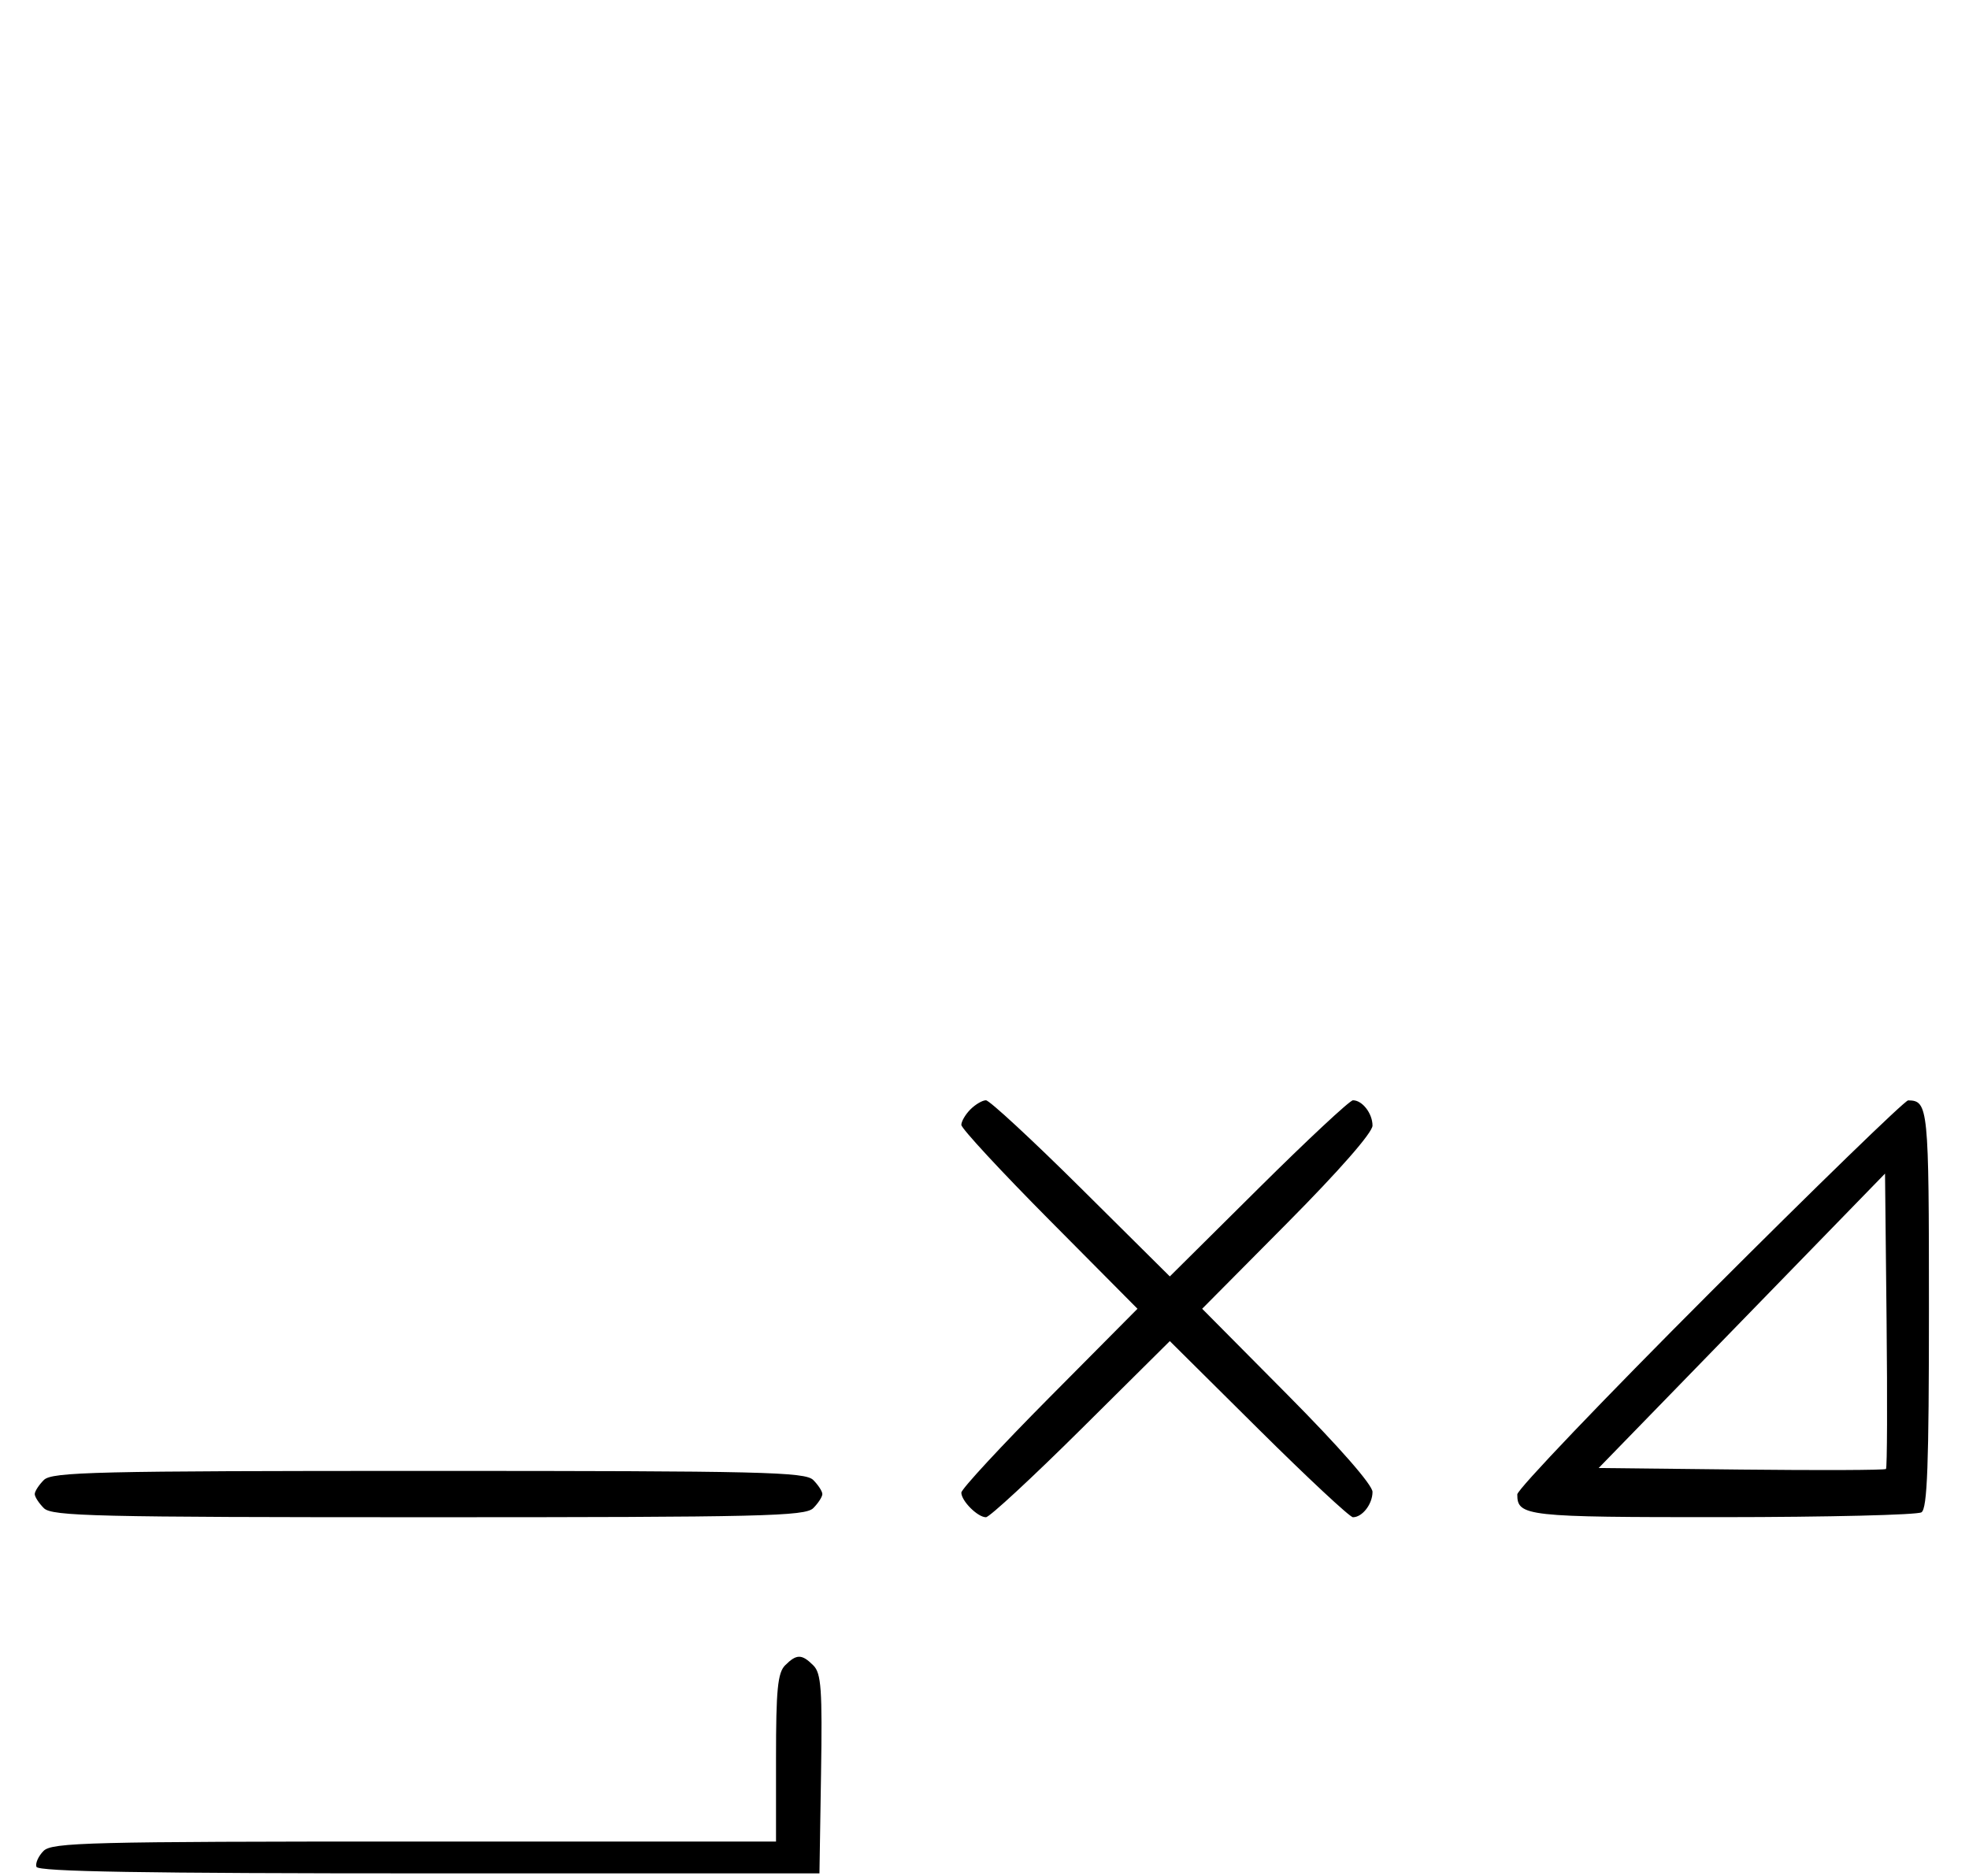 <svg xmlns="http://www.w3.org/2000/svg" width="340" height="324" viewBox="0 0 340 324" version="1.1">
	<path d="M 167.571 191.571 C 166.707 192.436, 166 193.640, 166 194.249 C 166 194.857, 172.844 202.250, 181.208 210.677 L 196.416 226 181.208 241.323 C 172.844 249.750, 166 257.143, 166 257.751 C 166 259.181, 168.819 262, 170.249 262 C 170.857 262, 178.250 255.156, 186.677 246.792 L 202 231.584 217.323 246.792 C 225.750 255.156, 233.085 262, 233.623 262 C 235.244 262, 237 259.725, 237 257.625 C 237 256.420, 231.267 249.871, 222.293 240.825 L 207.586 226 222.293 211.175 C 231.267 202.129, 237 195.580, 237 194.375 C 237 192.275, 235.244 190, 233.623 190 C 233.085 190, 225.750 196.844, 217.323 205.208 L 202 220.416 186.677 205.208 C 178.250 196.844, 170.857 190, 170.249 190 C 169.640 190, 168.436 190.707, 167.571 191.571 M 295.244 223.256 C 276.960 241.546, 262 257.206, 262 258.056 C 262 261.835, 263.488 262, 297.450 261.985 C 315.627 261.976, 331.081 261.601, 331.791 261.150 C 332.805 260.507, 333.082 252.958, 333.082 226 C 333.082 191.142, 332.975 190.068, 329.494 190.015 C 328.941 190.007, 313.529 204.965, 295.244 223.256 M 300.777 228.079 L 276.053 253.500 300.675 253.768 C 314.218 253.915, 325.464 253.870, 325.666 253.667 C 325.869 253.464, 325.915 241.904, 325.767 227.978 L 325.500 202.658 300.777 228.079 M 7.571 255.571 C 6.707 256.436, 6 257.529, 6 258 C 6 258.471, 6.707 259.564, 7.571 260.429 C 8.968 261.825, 16.372 262, 74 262 C 131.628 262, 139.032 261.825, 140.429 260.429 C 141.293 259.564, 142 258.471, 142 258 C 142 257.529, 141.293 256.436, 140.429 255.571 C 139.032 254.175, 131.628 254, 74 254 C 16.372 254, 8.968 254.175, 7.571 255.571 M 135.571 287.571 C 134.288 288.855, 134 291.788, 134 303.571 L 134 318 71.571 318 C 15.420 318, 8.980 318.162, 7.527 319.616 C 6.638 320.505, 6.081 321.742, 6.289 322.366 C 6.565 323.196, 24.719 323.500, 74.083 323.500 L 141.500 323.500 141.773 306.345 C 142.006 291.731, 141.810 288.953, 140.452 287.595 C 138.455 285.597, 137.550 285.593, 135.571 287.571 " stroke="none" fill="black" fill-rule="evenodd"/>
</svg>
